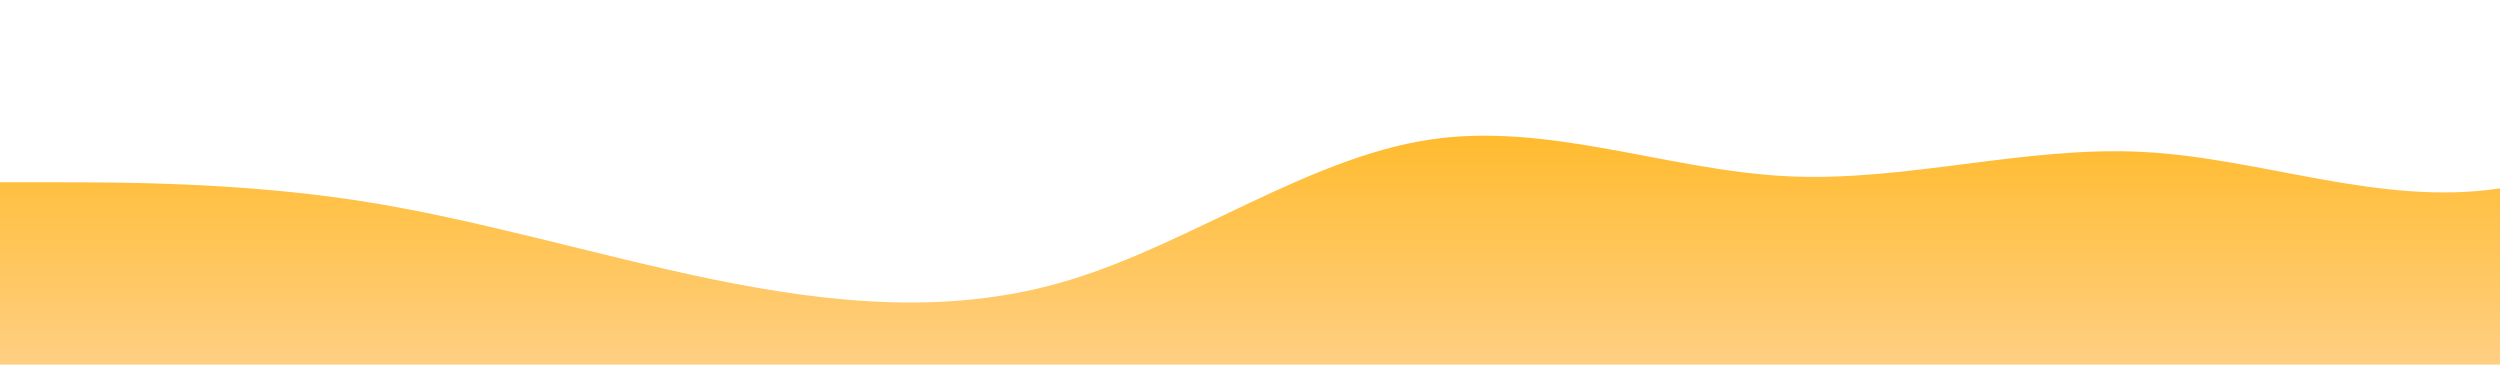 <?xml version="1.0" standalone="no"?>
<svg xmlns:xlink="http://www.w3.org/1999/xlink" id="wave" style="transform:rotate(180deg); transition: 0.3s" viewBox="0 0 1440 210" version="1.1" xmlns="http://www.w3.org/2000/svg"><defs><linearGradient id="sw-gradient-0" x1="0" x2="0" y1="1" y2="0"><stop stop-color="rgba(255, 207, 131, 1)" offset="0%"/><stop stop-color="rgba(255, 179, 11, 1)" offset="100%"/></linearGradient></defs><path style="transform:translate(0, 0px); opacity:1" fill="url(#sw-gradient-0)" d="M0,105L34.3,105C68.6,105,137,105,206,115.5C274.3,126,343,147,411,161C480,175,549,182,617,161C685.7,140,754,91,823,80.5C891.4,70,960,98,1029,101.5C1097.1,105,1166,84,1234,87.5C1302.9,91,1371,119,1440,108.5C1508.6,98,1577,49,1646,49C1714.3,49,1783,98,1851,115.5C1920,133,1989,119,2057,112C2125.7,105,2194,105,2263,105C2331.4,105,2400,105,2469,98C2537.1,91,2606,77,2674,73.5C2742.9,70,2811,77,2880,73.5C2948.6,70,3017,56,3086,49C3154.3,42,3223,42,3291,52.5C3360,63,3429,84,3497,80.5C3565.7,77,3634,49,3703,35C3771.4,21,3840,21,3909,31.5C3977.1,42,4046,63,4114,70C4182.9,77,4251,70,4320,77C4388.6,84,4457,105,4526,126C4594.3,147,4663,168,4731,150.5C4800,133,4869,77,4903,49L4937.1,21L4937.1,210L4902.9,210C4868.6,210,4800,210,4731,210C4662.9,210,4594,210,4526,210C4457.1,210,4389,210,4320,210C4251.4,210,4183,210,4114,210C4045.7,210,3977,210,3909,210C3840,210,3771,210,3703,210C3634.3,210,3566,210,3497,210C3428.6,210,3360,210,3291,210C3222.9,210,3154,210,3086,210C3017.1,210,2949,210,2880,210C2811.4,210,2743,210,2674,210C2605.7,210,2537,210,2469,210C2400,210,2331,210,2263,210C2194.3,210,2126,210,2057,210C1988.6,210,1920,210,1851,210C1782.9,210,1714,210,1646,210C1577.1,210,1509,210,1440,210C1371.4,210,1303,210,1234,210C1165.7,210,1097,210,1029,210C960,210,891,210,823,210C754.3,210,686,210,617,210C548.6,210,480,210,411,210C342.9,210,274,210,206,210C137.1,210,69,210,34,210L0,210Z"/></svg>